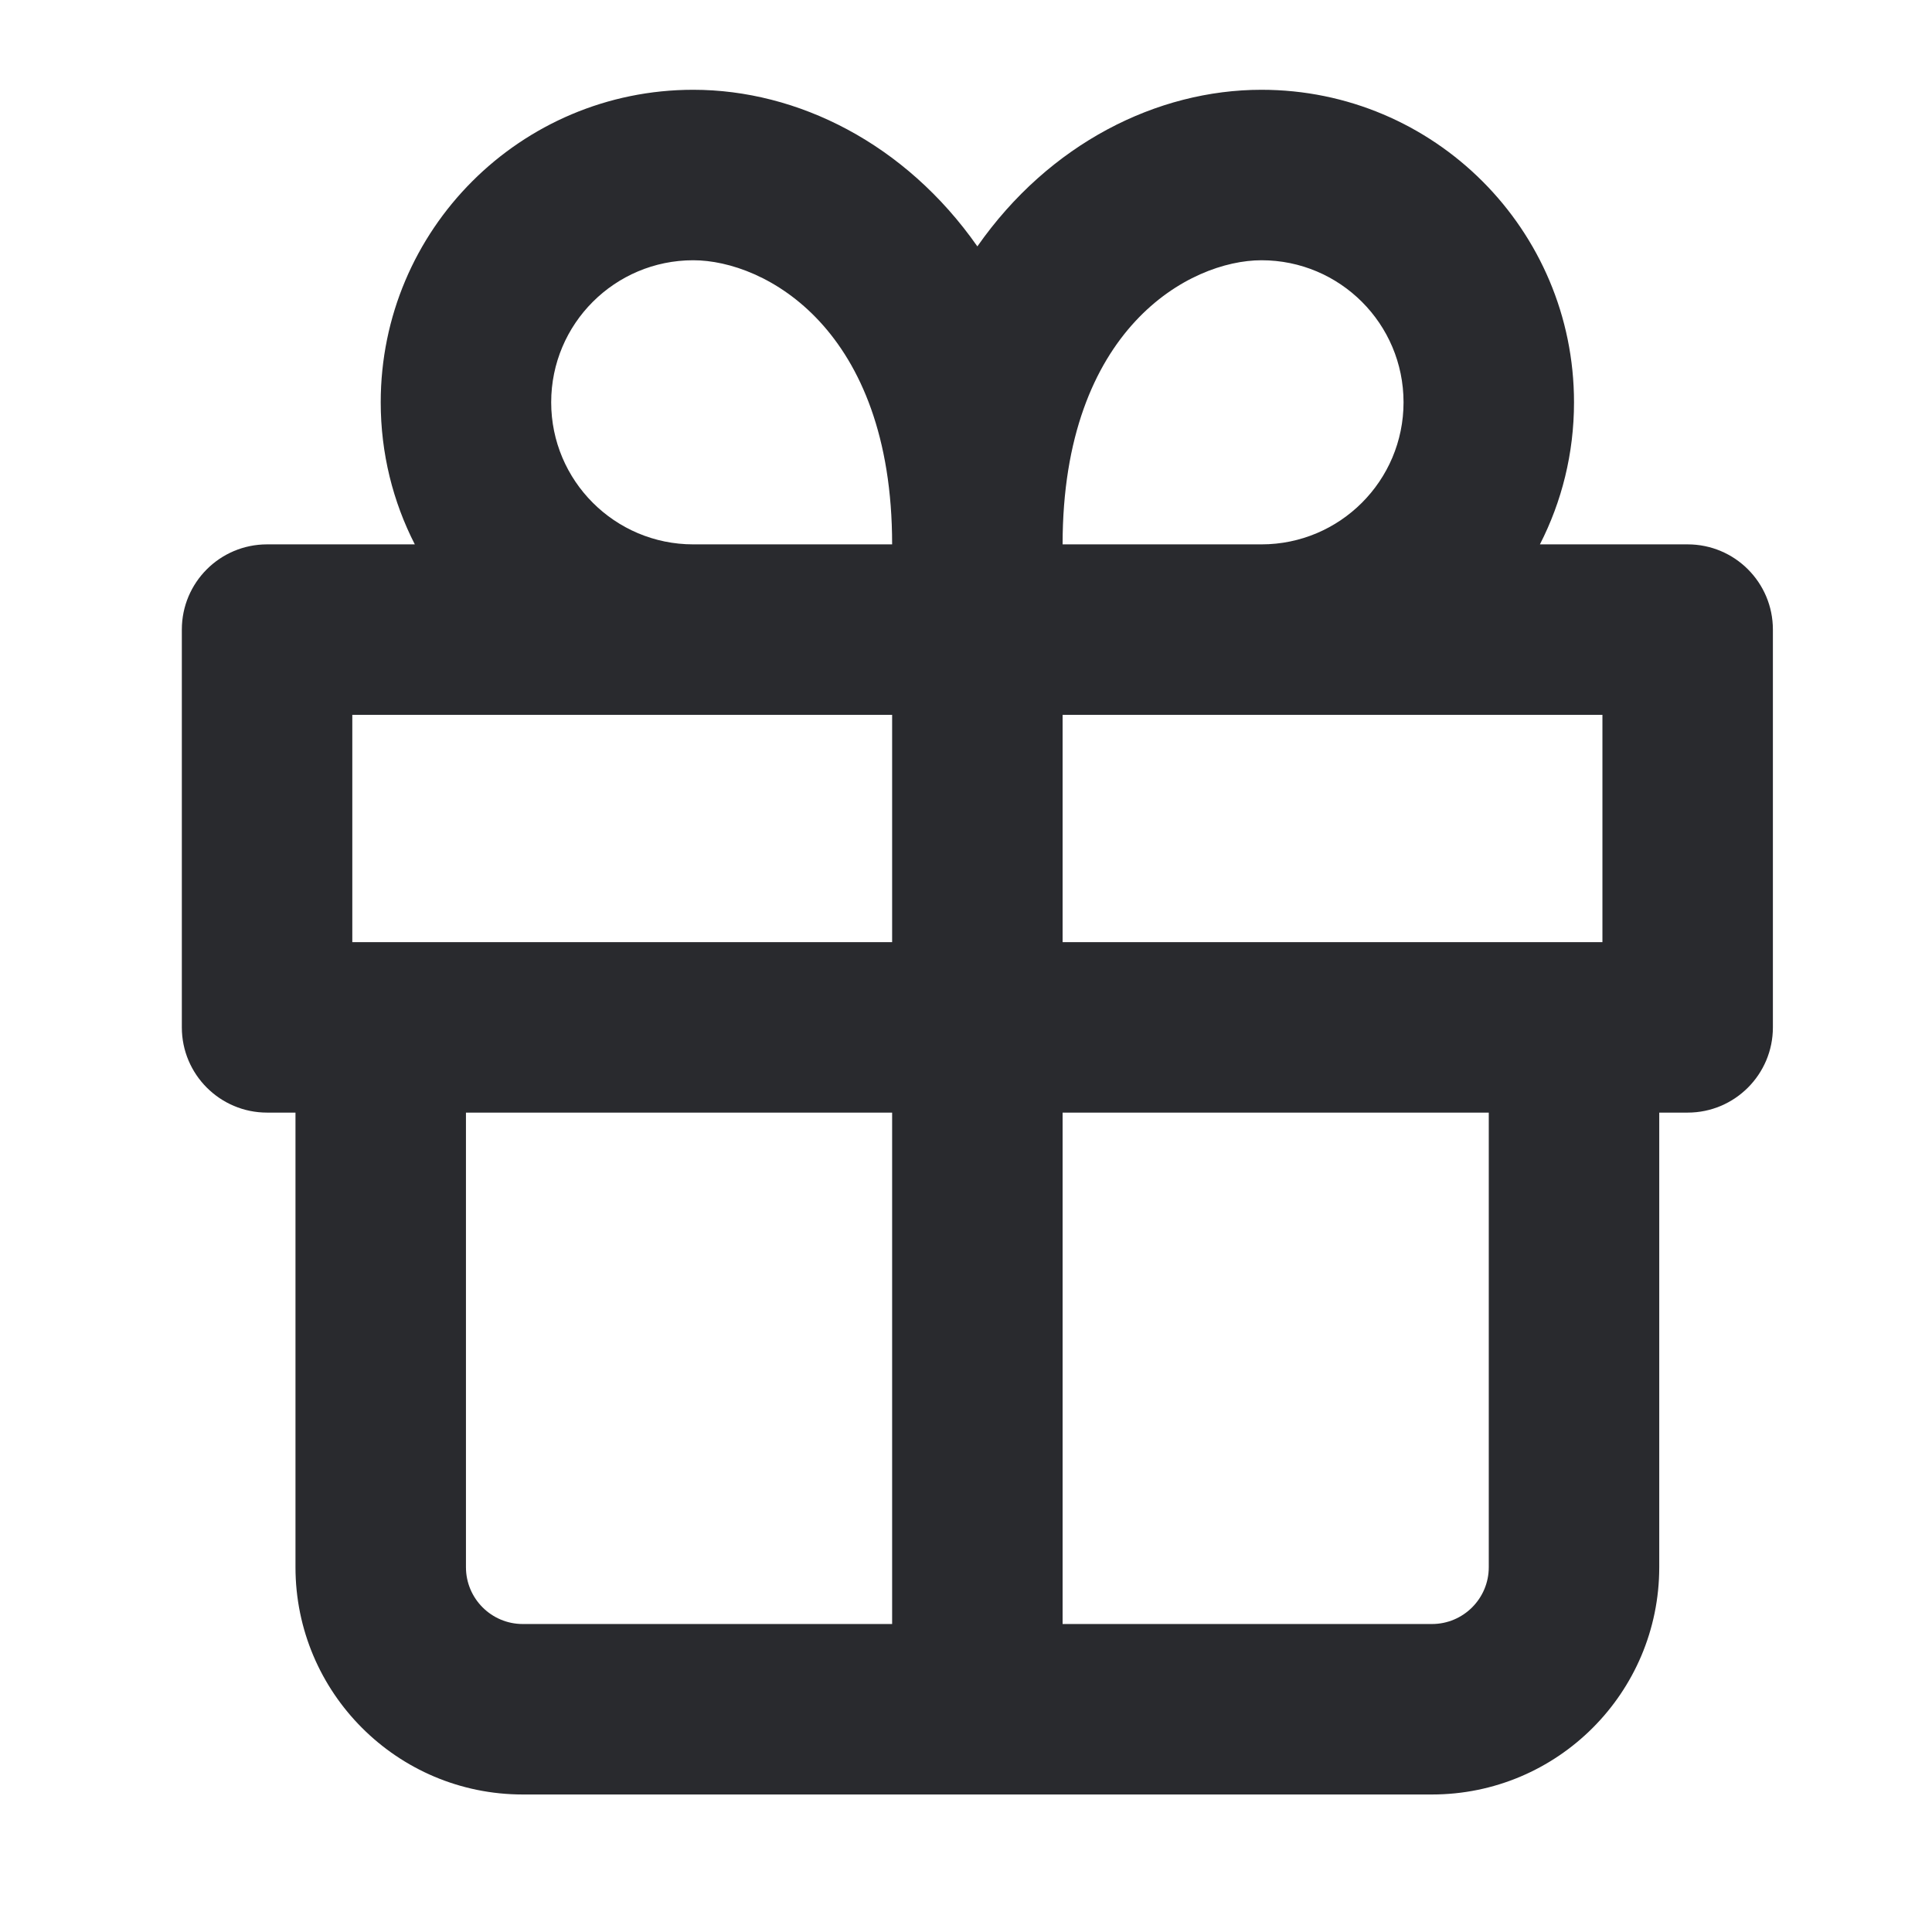 <svg width="17" height="17" viewBox="0 0 17 17" fill="none" xmlns="http://www.w3.org/2000/svg">
<path fill-rule="evenodd" clip-rule="evenodd" d="M6.1 2.29C5.41 2.29 4.85 2.849 4.85 3.54C4.85 4.23 5.41 4.79 6.1 4.79H7.85C7.85 2.891 6.73 2.29 6.1 2.29ZM8.6 2.168C7.966 1.262 7.018 0.79 6.1 0.79C4.581 0.79 3.35 2.021 3.35 3.54C3.35 3.99 3.458 4.415 3.65 4.79H2.35C1.936 4.79 1.6 5.125 1.6 5.54V9.04C1.6 9.454 1.936 9.79 2.35 9.79H2.6V13.79C2.6 14.894 3.495 15.79 4.6 15.79H12.6C13.705 15.79 14.6 14.894 14.6 13.79V9.79H14.85C15.264 9.79 15.6 9.454 15.6 9.04V5.54C15.6 5.125 15.264 4.79 14.85 4.79H13.55C13.742 4.415 13.85 3.99 13.85 3.54C13.85 2.021 12.619 0.79 11.1 0.79C10.182 0.79 9.234 1.262 8.6 2.168ZM7.85 6.29H3.1V8.29H7.85V6.29ZM9.35 8.29V6.29H14.1V8.29H9.35ZM7.85 9.79H4.1V13.79C4.1 14.066 4.324 14.29 4.6 14.29H7.85V9.79ZM9.35 14.29V9.79H13.1V13.79C13.1 14.066 12.876 14.29 12.6 14.29H9.35ZM9.35 4.79H11.1C11.79 4.79 12.35 4.23 12.35 3.54C12.35 2.849 11.79 2.29 11.1 2.29C10.47 2.29 9.35 2.891 9.35 4.79Z" fill="#292A2E"/>
</svg>
